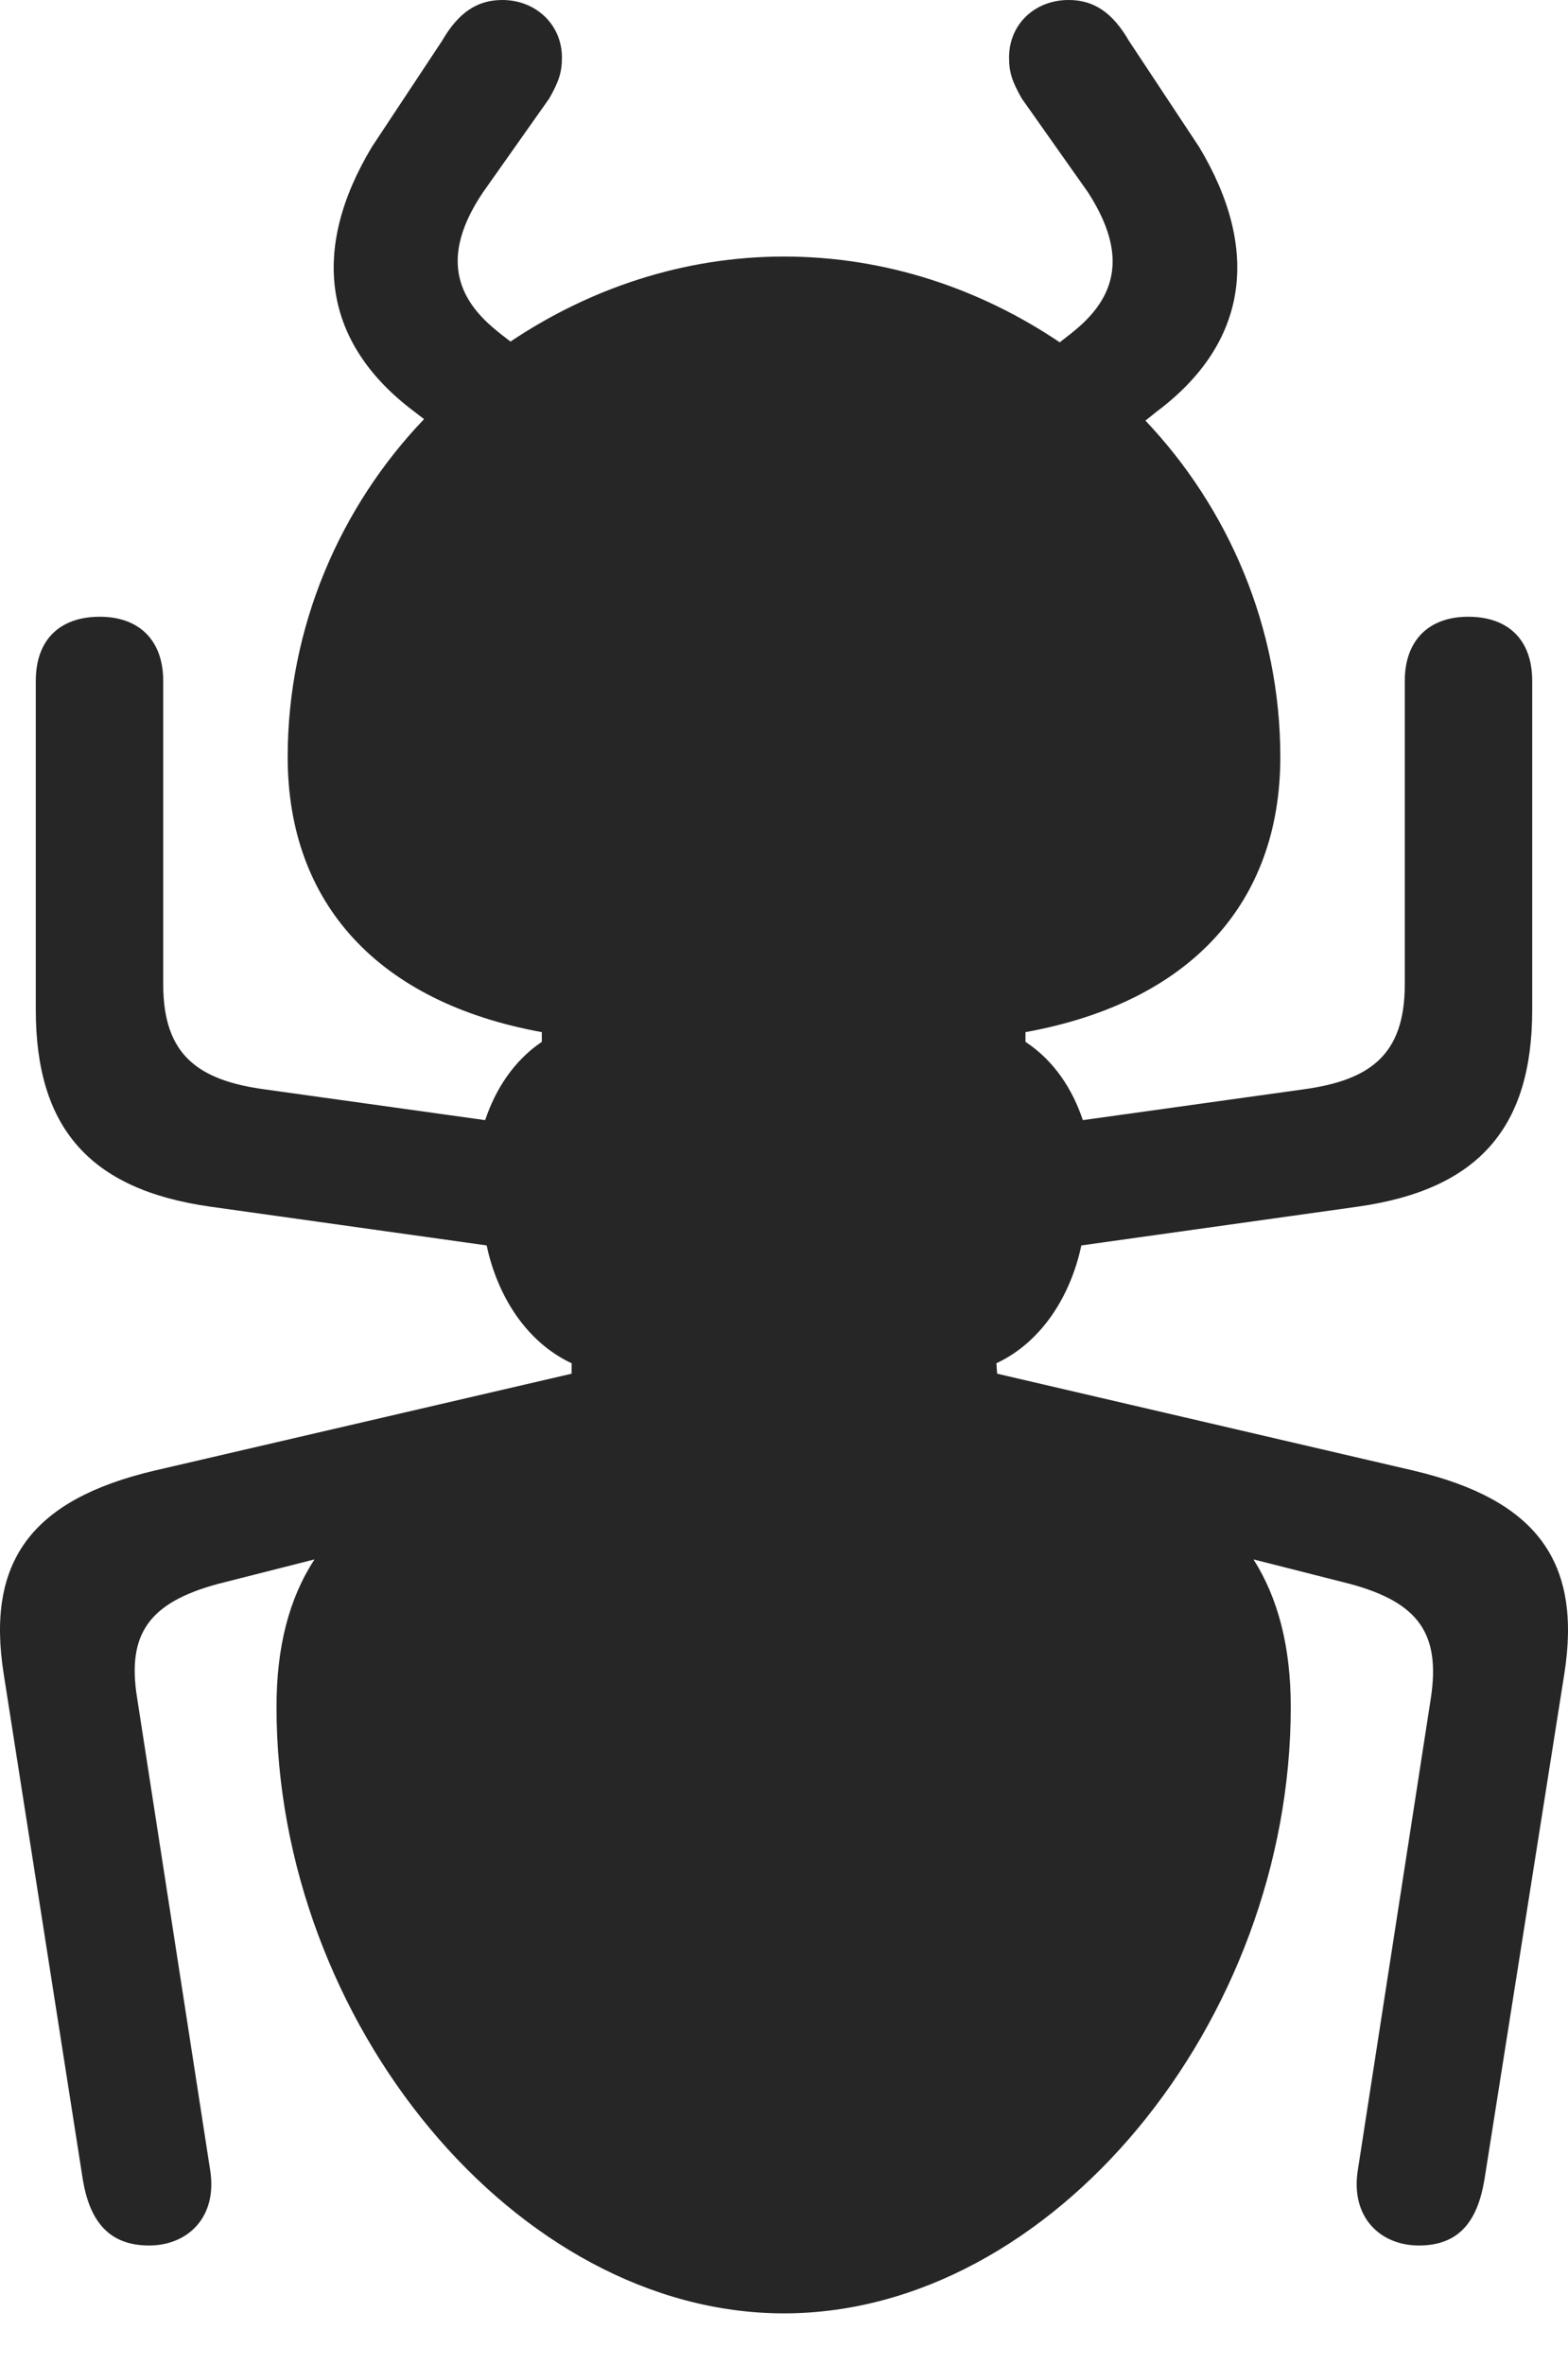 <?xml version="1.0" encoding="UTF-8"?>
<!--Generator: Apple Native CoreSVG 326-->
<!DOCTYPE svg
PUBLIC "-//W3C//DTD SVG 1.1//EN"
       "http://www.w3.org/Graphics/SVG/1.1/DTD/svg11.dtd">
<svg version="1.1" xmlns="http://www.w3.org/2000/svg" xmlns:xlink="http://www.w3.org/1999/xlink" viewBox="0 0 526.015 792.75">
 <g>
  <rect height="792.75" opacity="0" width="526.015" x="0" y="0"/>
  <path d="M263.008 775.5C353.008 775.5 433.008 677.75 433.008 572.25C433.008 552 428.758 535.75 420.508 522.75C431.258 525.5 442.258 528.25 453.008 531C476.008 537.25 483.258 547.75 480.008 569.25L455.508 727.5C453.008 743.25 463.008 752.75 476.008 752.75C489.758 752.75 495.758 744.25 498.008 730.5L524.758 561.25C530.758 523.5 515.508 502.75 474.258 493L334.508 460.5L334.258 457C349.758 449.75 359.258 434 362.758 417.5L455.508 404.5C496.258 398.75 514.008 377.75 514.008 338.5L514.008 228.25C514.008 214.5 506.008 206.75 492.508 206.75C479.258 206.75 471.258 214.75 471.258 228.25L471.258 330C471.258 353.75 459.508 362.25 436.758 365.25L363.258 375.5C359.758 365 353.508 355.5 344.008 349.25L344.008 346C399.258 336 429.508 302.75 429.508 253.75C429.508 210.25 412.008 170.25 384.258 141L388.008 138C418.758 115 423.008 83.75 402.258 49.25L378.758 13.75C373.258 4.25 367.008 0 358.508 0C347.008 0 338.508 8.25 338.508 19.25C338.508 24.25 339.508 27.25 342.758 33L365.008 64.5C376.258 82 376.758 96.75 361.758 109.75C359.758 111.5 357.758 113 355.508 114.75C328.758 96.75 297.008 86 263.008 86C229.258 86 197.758 96.75 171.258 114.5C169.258 113 167.008 111.25 165.008 109.5C150.258 96.75 150.258 82 162.008 64.5L184.258 33C187.508 27.25 188.508 24.25 188.508 19.25C188.508 8.25 179.758 0 168.508 0C160.008 0 153.758 4.25 148.258 13.75L124.758 49.25C104.008 83.75 108.258 115 139.008 138L142.258 140.5C114.258 169.75 96.507 210 96.507 253.75C96.507 302.75 126.758 336 181.758 346L181.758 349.25C172.508 355.5 166.258 365 162.758 375.5L89.257 365.25C66.507 362.25 54.758 353.75 54.758 330L54.758 228.25C54.758 214.75 46.758 206.75 33.508 206.75C20.008 206.75 12.008 214.5 12.008 228.25L12.008 338.5C12.008 377.75 29.758 398.75 70.507 404.5L163.258 417.5C166.758 434 176.258 449.75 191.758 457L191.758 460.5L51.758 493C10.508 502.75-4.742 523.5 1.258 561.25L27.758 730.5C30.008 744.25 36.258 752.75 50.008 752.75C63.008 752.75 73.007 743.25 70.507 727.5L46.008 569.25C42.508 547.75 50.008 537.25 73.007 531C83.757 528.25 94.757 525.5 105.508 522.75C97.007 535.75 92.757 552 92.757 572.25C92.757 677.75 173.008 775.5 263.008 775.5Z" fill="black" fill-opacity="0.85"/>
 </g>
</svg>
